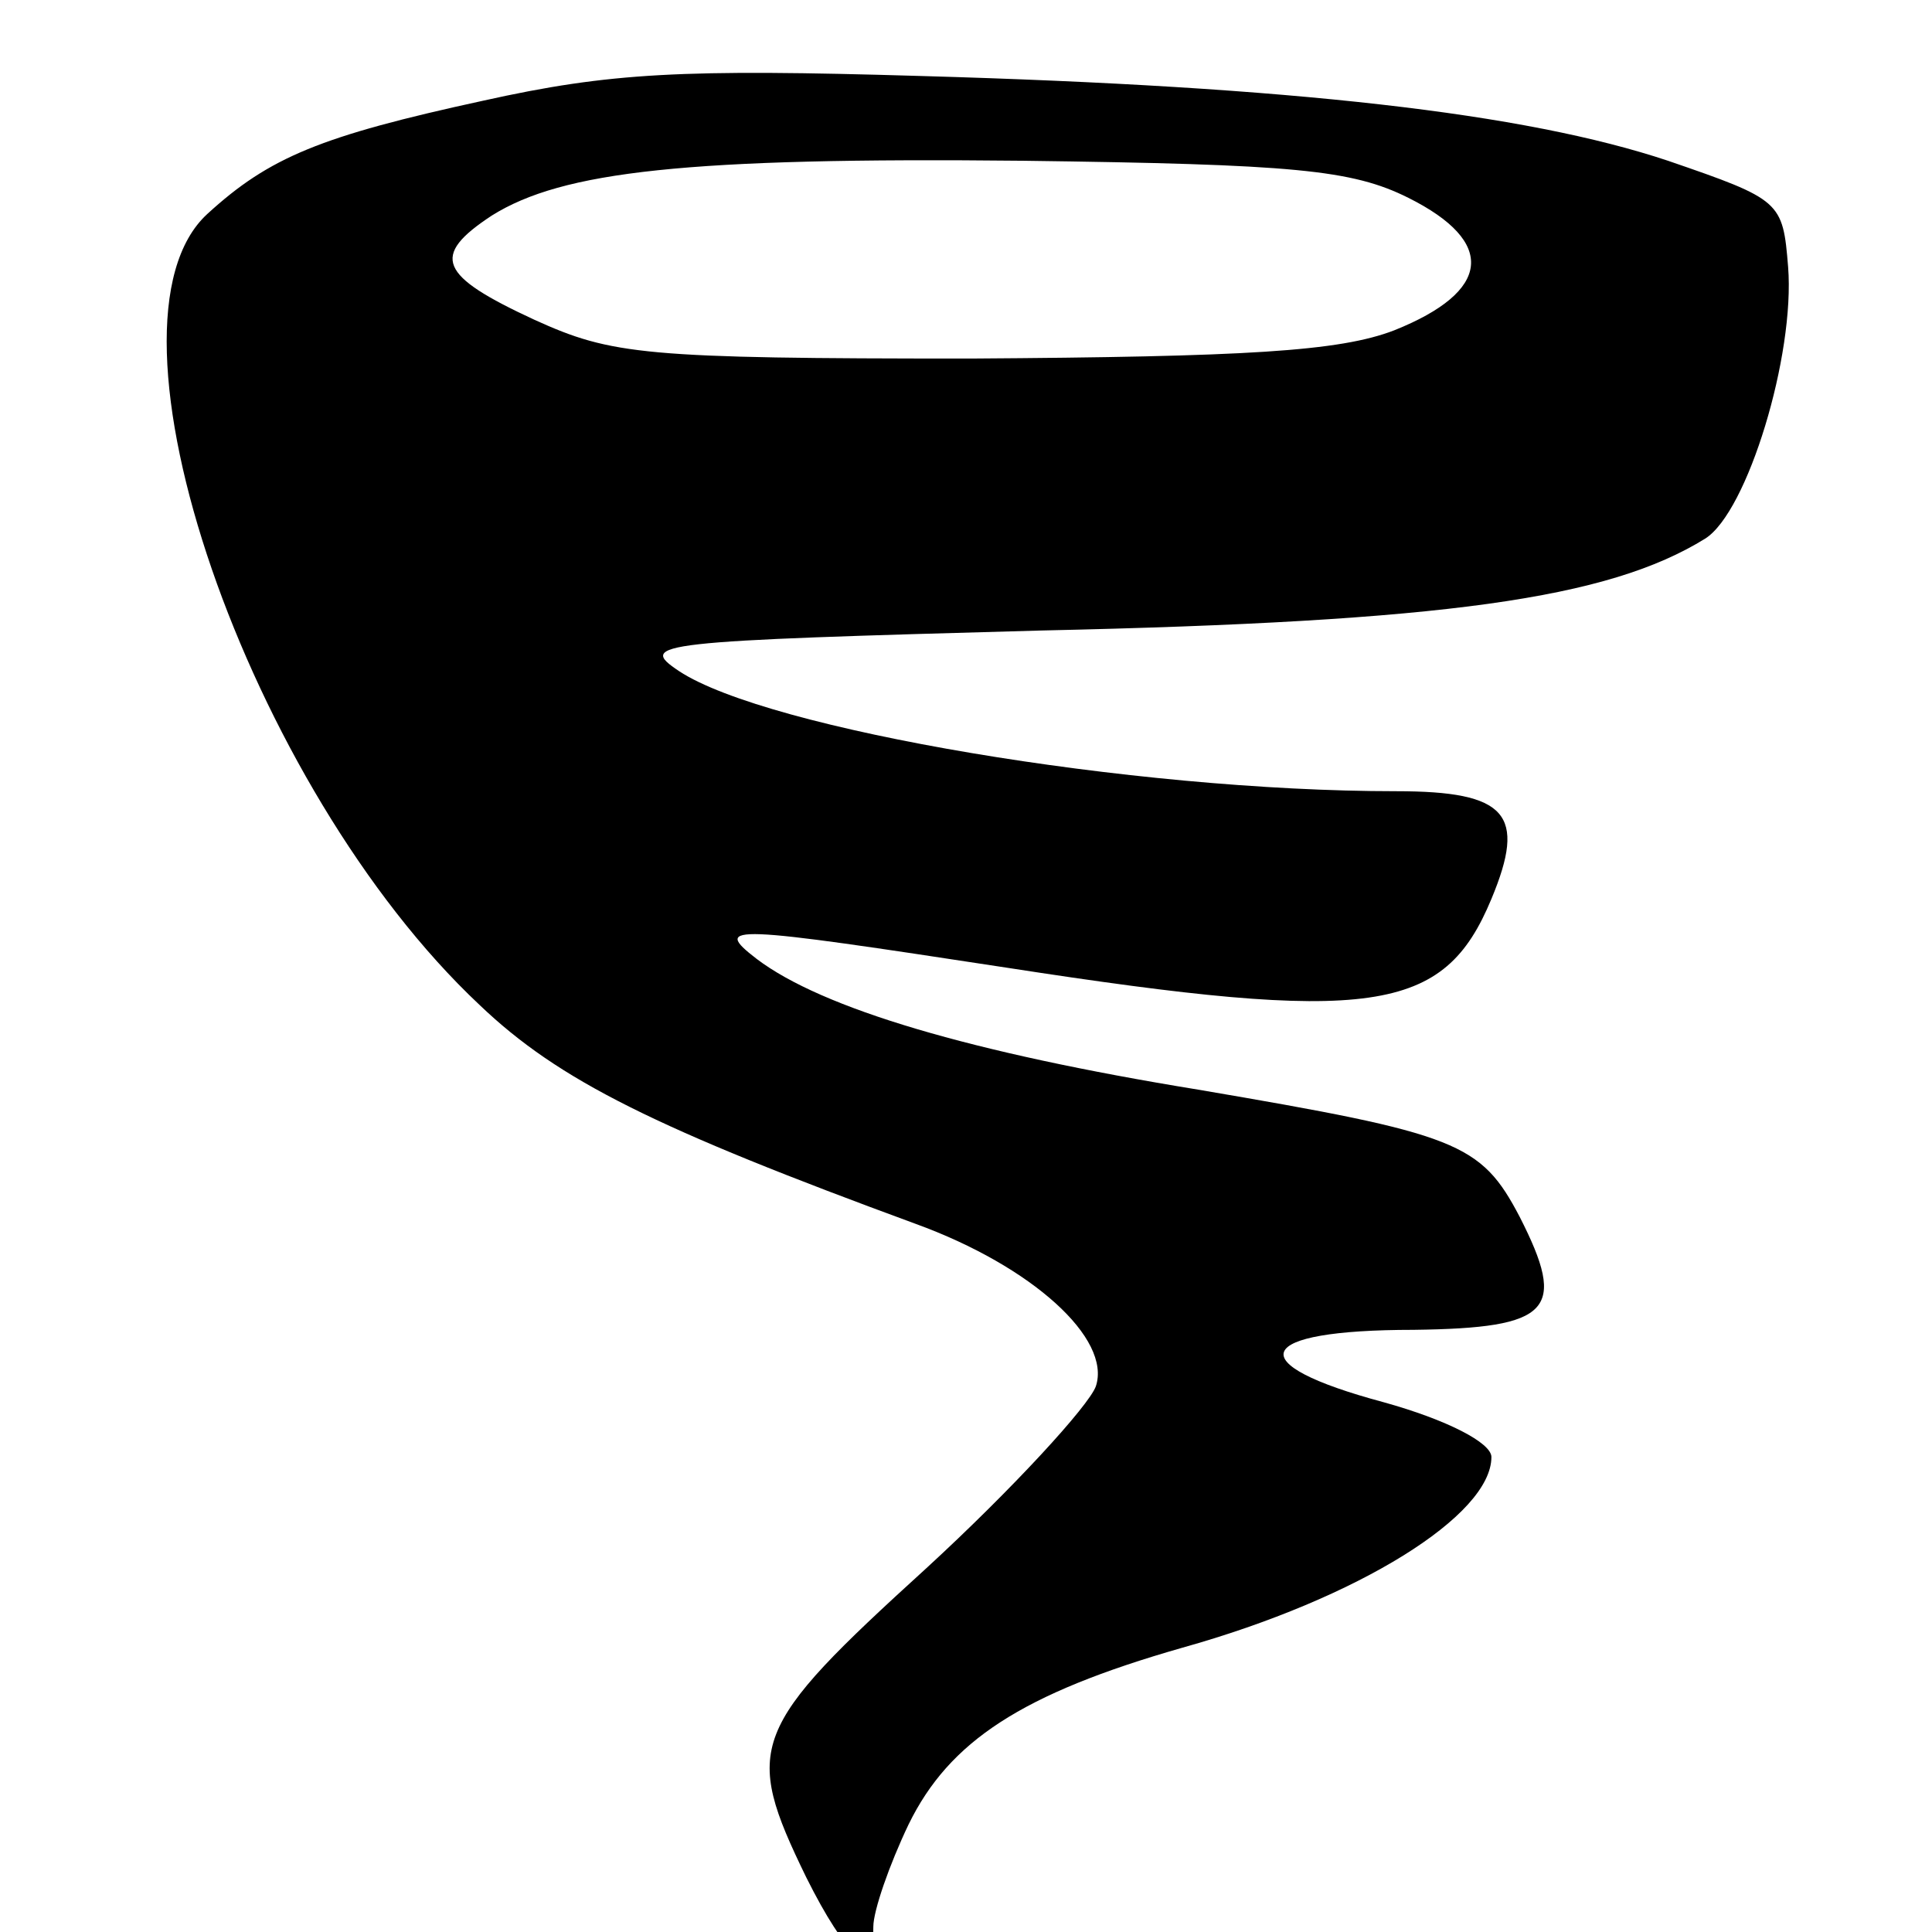 <?xml version="1.0" standalone="no"?>
<!DOCTYPE svg PUBLIC "-//W3C//DTD SVG 20010904//EN"
 "http://www.w3.org/TR/2001/REC-SVG-20010904/DTD/svg10.dtd">
<svg version="1.0" xmlns="http://www.w3.org/2000/svg"
 width="128pt" height="128pt" viewBox="10 -139 128 128"
 preserveAspectRatio="xMidYMid meet">
<g transform="scale(0.117,-0.117)"
fill="#000000" stroke="none">
<path d="M359 1131 c-92 -20 -121 -32 -156 -64 -68 -62 23 -325 154 -448 45
-43 100 -70 247 -124 66 -24 111 -65 102 -92 -4 -11 -47 -58 -96 -103 -100
-91 -104 -101 -68 -175 23 -46 38 -58 38 -28 0 9 9 35 20 58 23 47 64 74 155
100 100 28 175 75 175 108 0 8 -25 21 -61 31 -82 22 -74 41 17 41 78 1 87 11
60 64 -22 42 -35 47 -182 72 -129 21 -213 46 -250 74 -26 20 -15 19 142 -5
207 -32 247 -26 274 39 20 48 9 61 -54 61 -150 0 -356 35 -406 68 -24 16 -14
17 205 23 229 5 321 18 376 52 24 15 51 104 47 154 -3 37 -4 38 -68 60 -81 27
-212 42 -423 48 -135 4 -176 2 -248 -14z m524 -55 c50 -25 47 -53 -8 -75 -31
-12 -84 -15 -240 -16 -185 0 -203 2 -247 22 -54 25 -59 36 -24 59 40 25 110
33 301 31 153 -2 186 -5 218 -21z"/>
</g>
</svg>
